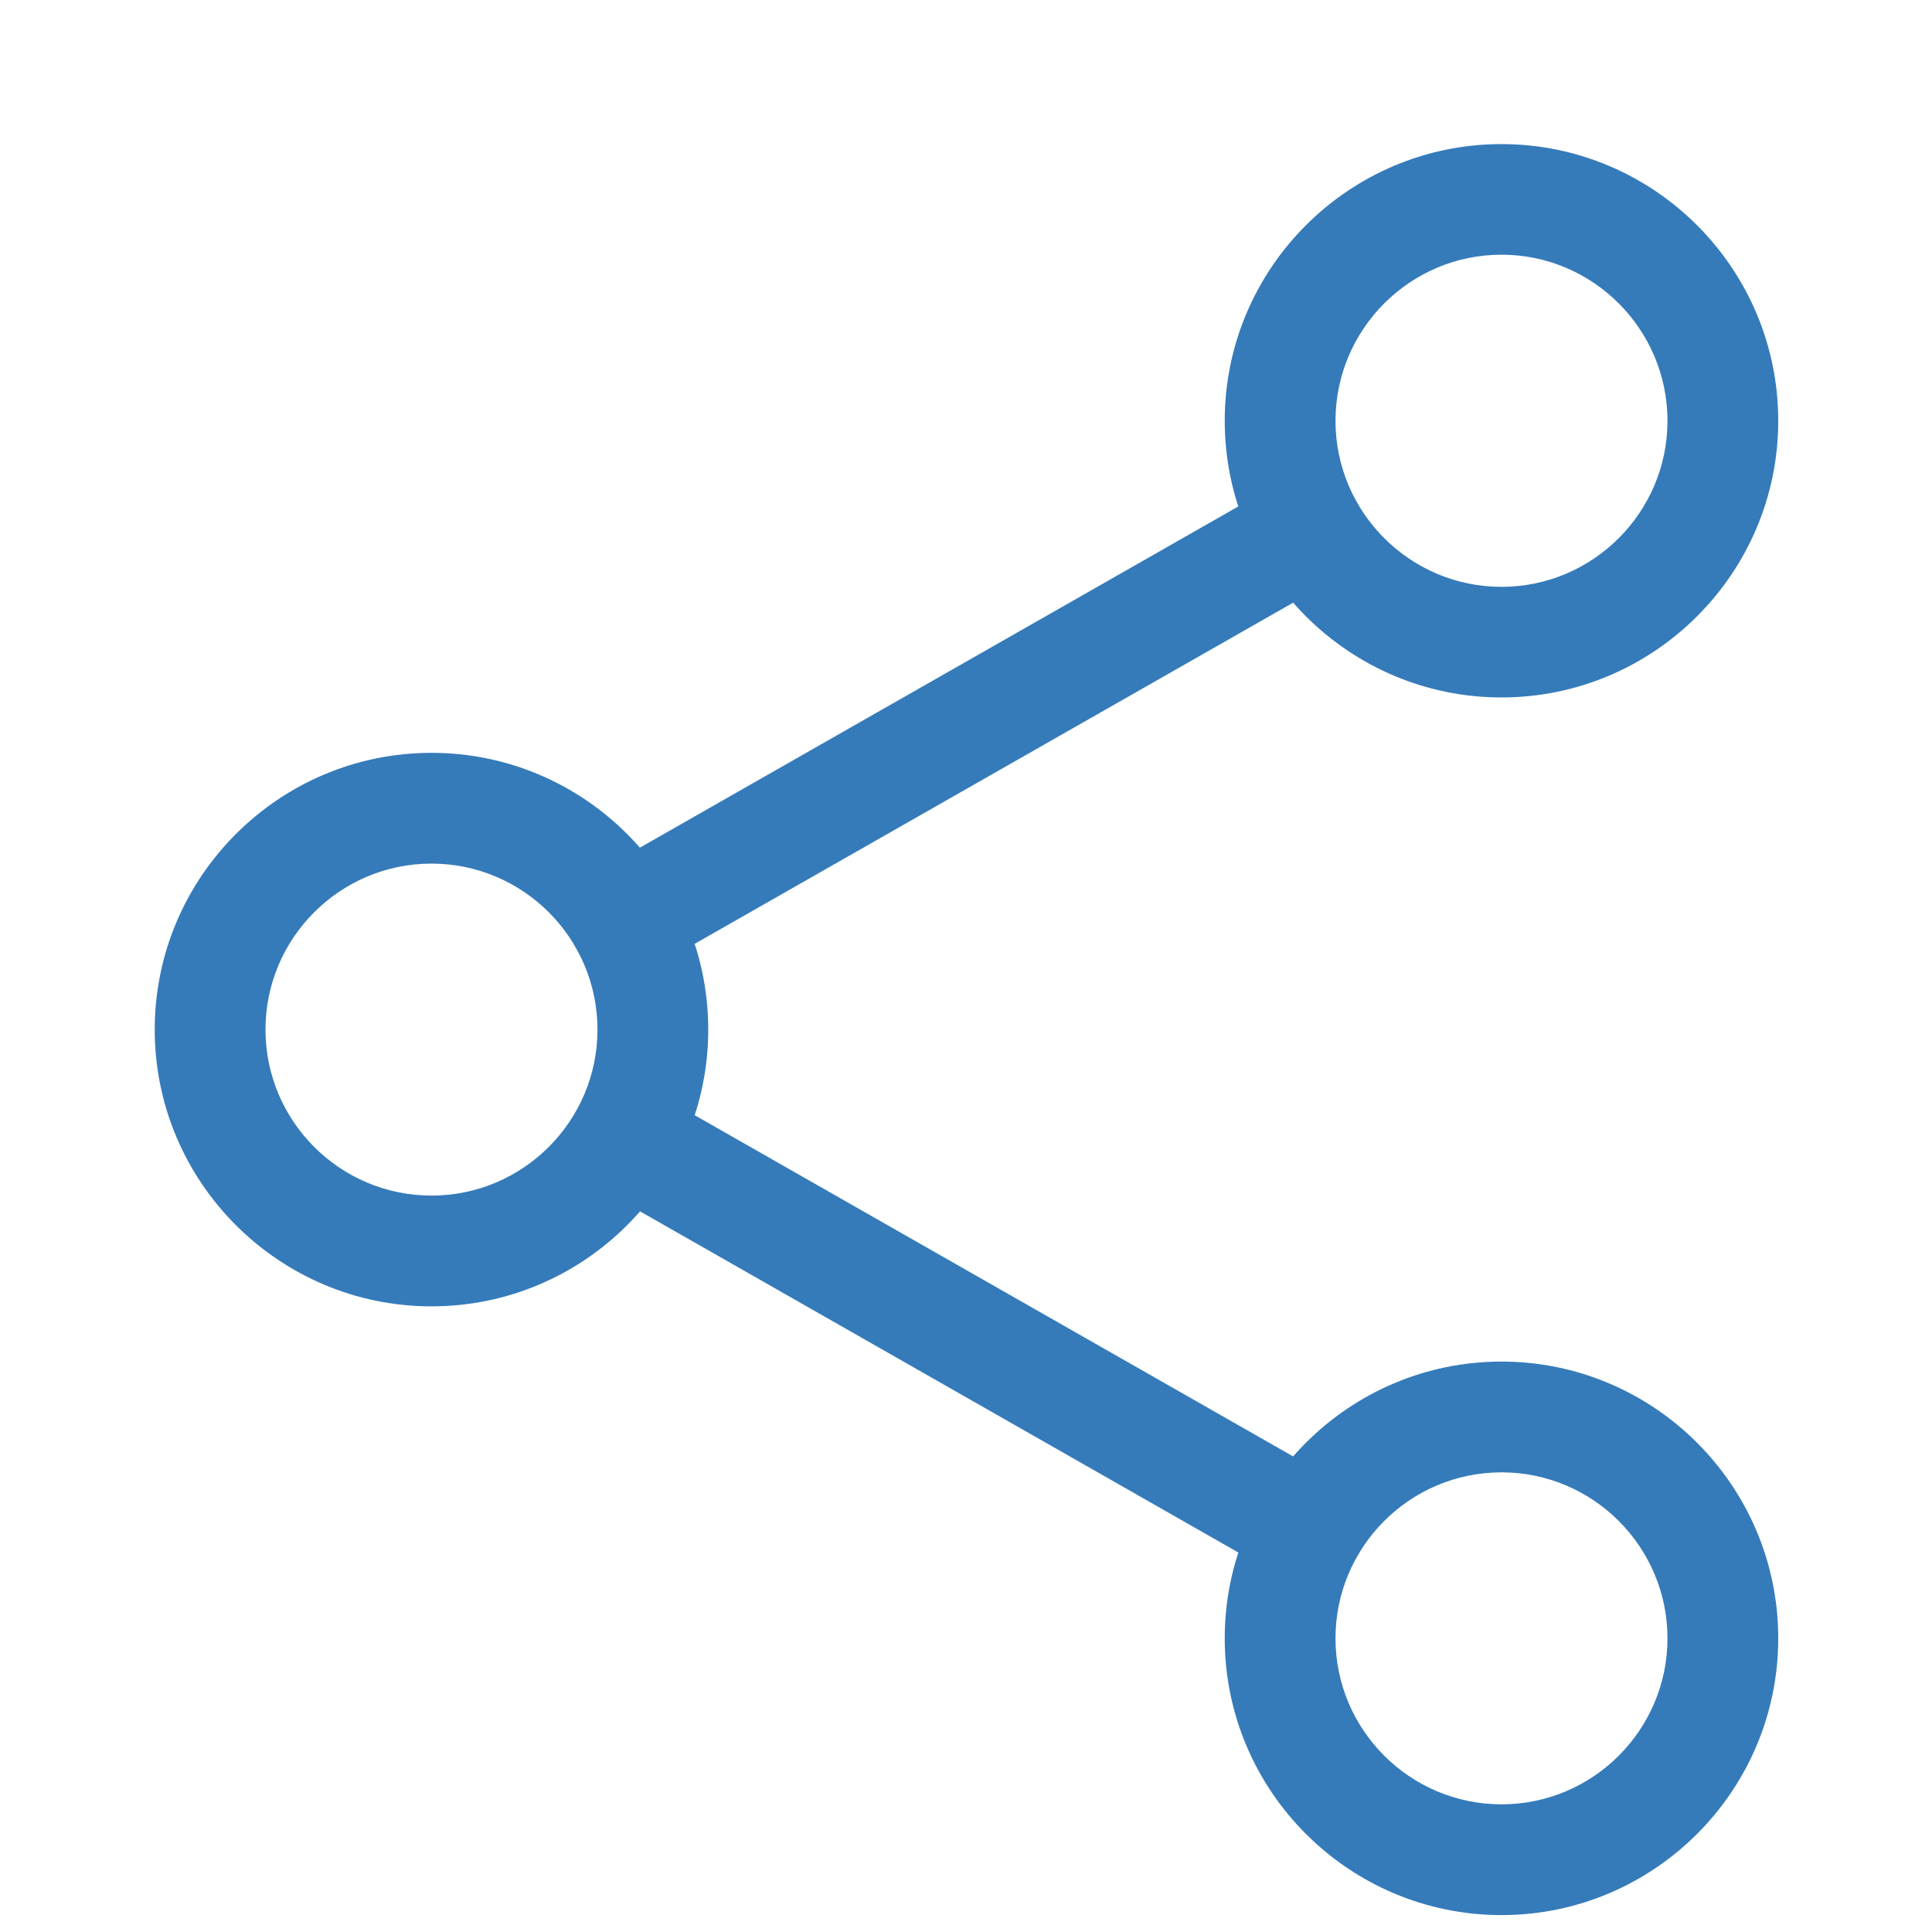 <svg width="12" height="12" viewBox="0 0 12 12" fill="none" xmlns="http://www.w3.org/2000/svg">
<g clip-path="url(#clip0)">
<path d="M9.326 4.332C8.379 4.332 7.607 3.561 7.607 2.614C7.607 1.666 8.379 0.895 9.326 0.895C10.273 0.895 11.045 1.666 11.045 2.614C11.045 3.561 10.273 4.332 9.326 4.332ZM9.326 1.582C8.758 1.582 8.295 2.045 8.295 2.614C8.295 3.182 8.758 3.645 9.326 3.645C9.894 3.645 10.357 3.182 10.357 2.614C10.357 2.045 9.894 1.582 9.326 1.582Z" fill="#357BBA"/>
<path d="M9.326 11.895C8.379 11.895 7.607 11.124 7.607 10.176C7.607 9.228 8.379 8.457 9.326 8.457C10.273 8.457 11.045 9.228 11.045 10.176C11.045 11.124 10.273 11.895 9.326 11.895ZM9.326 9.145C8.758 9.145 8.295 9.607 8.295 10.176C8.295 10.745 8.758 11.207 9.326 11.207C9.894 11.207 10.357 10.745 10.357 10.176C10.357 9.607 9.894 9.145 9.326 9.145Z" fill="#357BBA"/>
<path d="M2.68 8.114C1.733 8.114 0.961 7.343 0.961 6.395C0.961 5.447 1.733 4.676 2.68 4.676C3.628 4.676 4.399 5.447 4.399 6.395C4.399 7.343 3.628 8.114 2.68 8.114ZM2.68 5.364C2.112 5.364 1.649 5.826 1.649 6.395C1.649 6.964 2.112 7.426 2.68 7.426C3.248 7.426 3.711 6.964 3.711 6.395C3.711 5.826 3.248 5.364 2.68 5.364Z" fill="#357BBA"/>
<path d="M3.877 6.06C3.757 6.06 3.641 5.998 3.578 5.887C3.484 5.722 3.541 5.512 3.706 5.418L7.959 2.993C8.124 2.899 8.334 2.956 8.428 3.122C8.522 3.287 8.464 3.497 8.299 3.591L4.047 6.015C3.993 6.045 3.935 6.06 3.877 6.06Z" fill="#357BBA"/>
<path d="M8.129 9.841C8.072 9.841 8.013 9.827 7.96 9.796L3.707 7.371C3.542 7.278 3.485 7.068 3.579 6.903C3.672 6.737 3.882 6.68 4.047 6.774L8.3 9.199C8.465 9.293 8.522 9.503 8.428 9.668C8.365 9.779 8.249 9.841 8.129 9.841Z" fill="#357BBA"/>
</g>
<defs>
<clipPath id="clip0">
<rect x="0.51" y="0.895" width="11" height="11" fill="white"/>
</clipPath>
</defs>
</svg>
